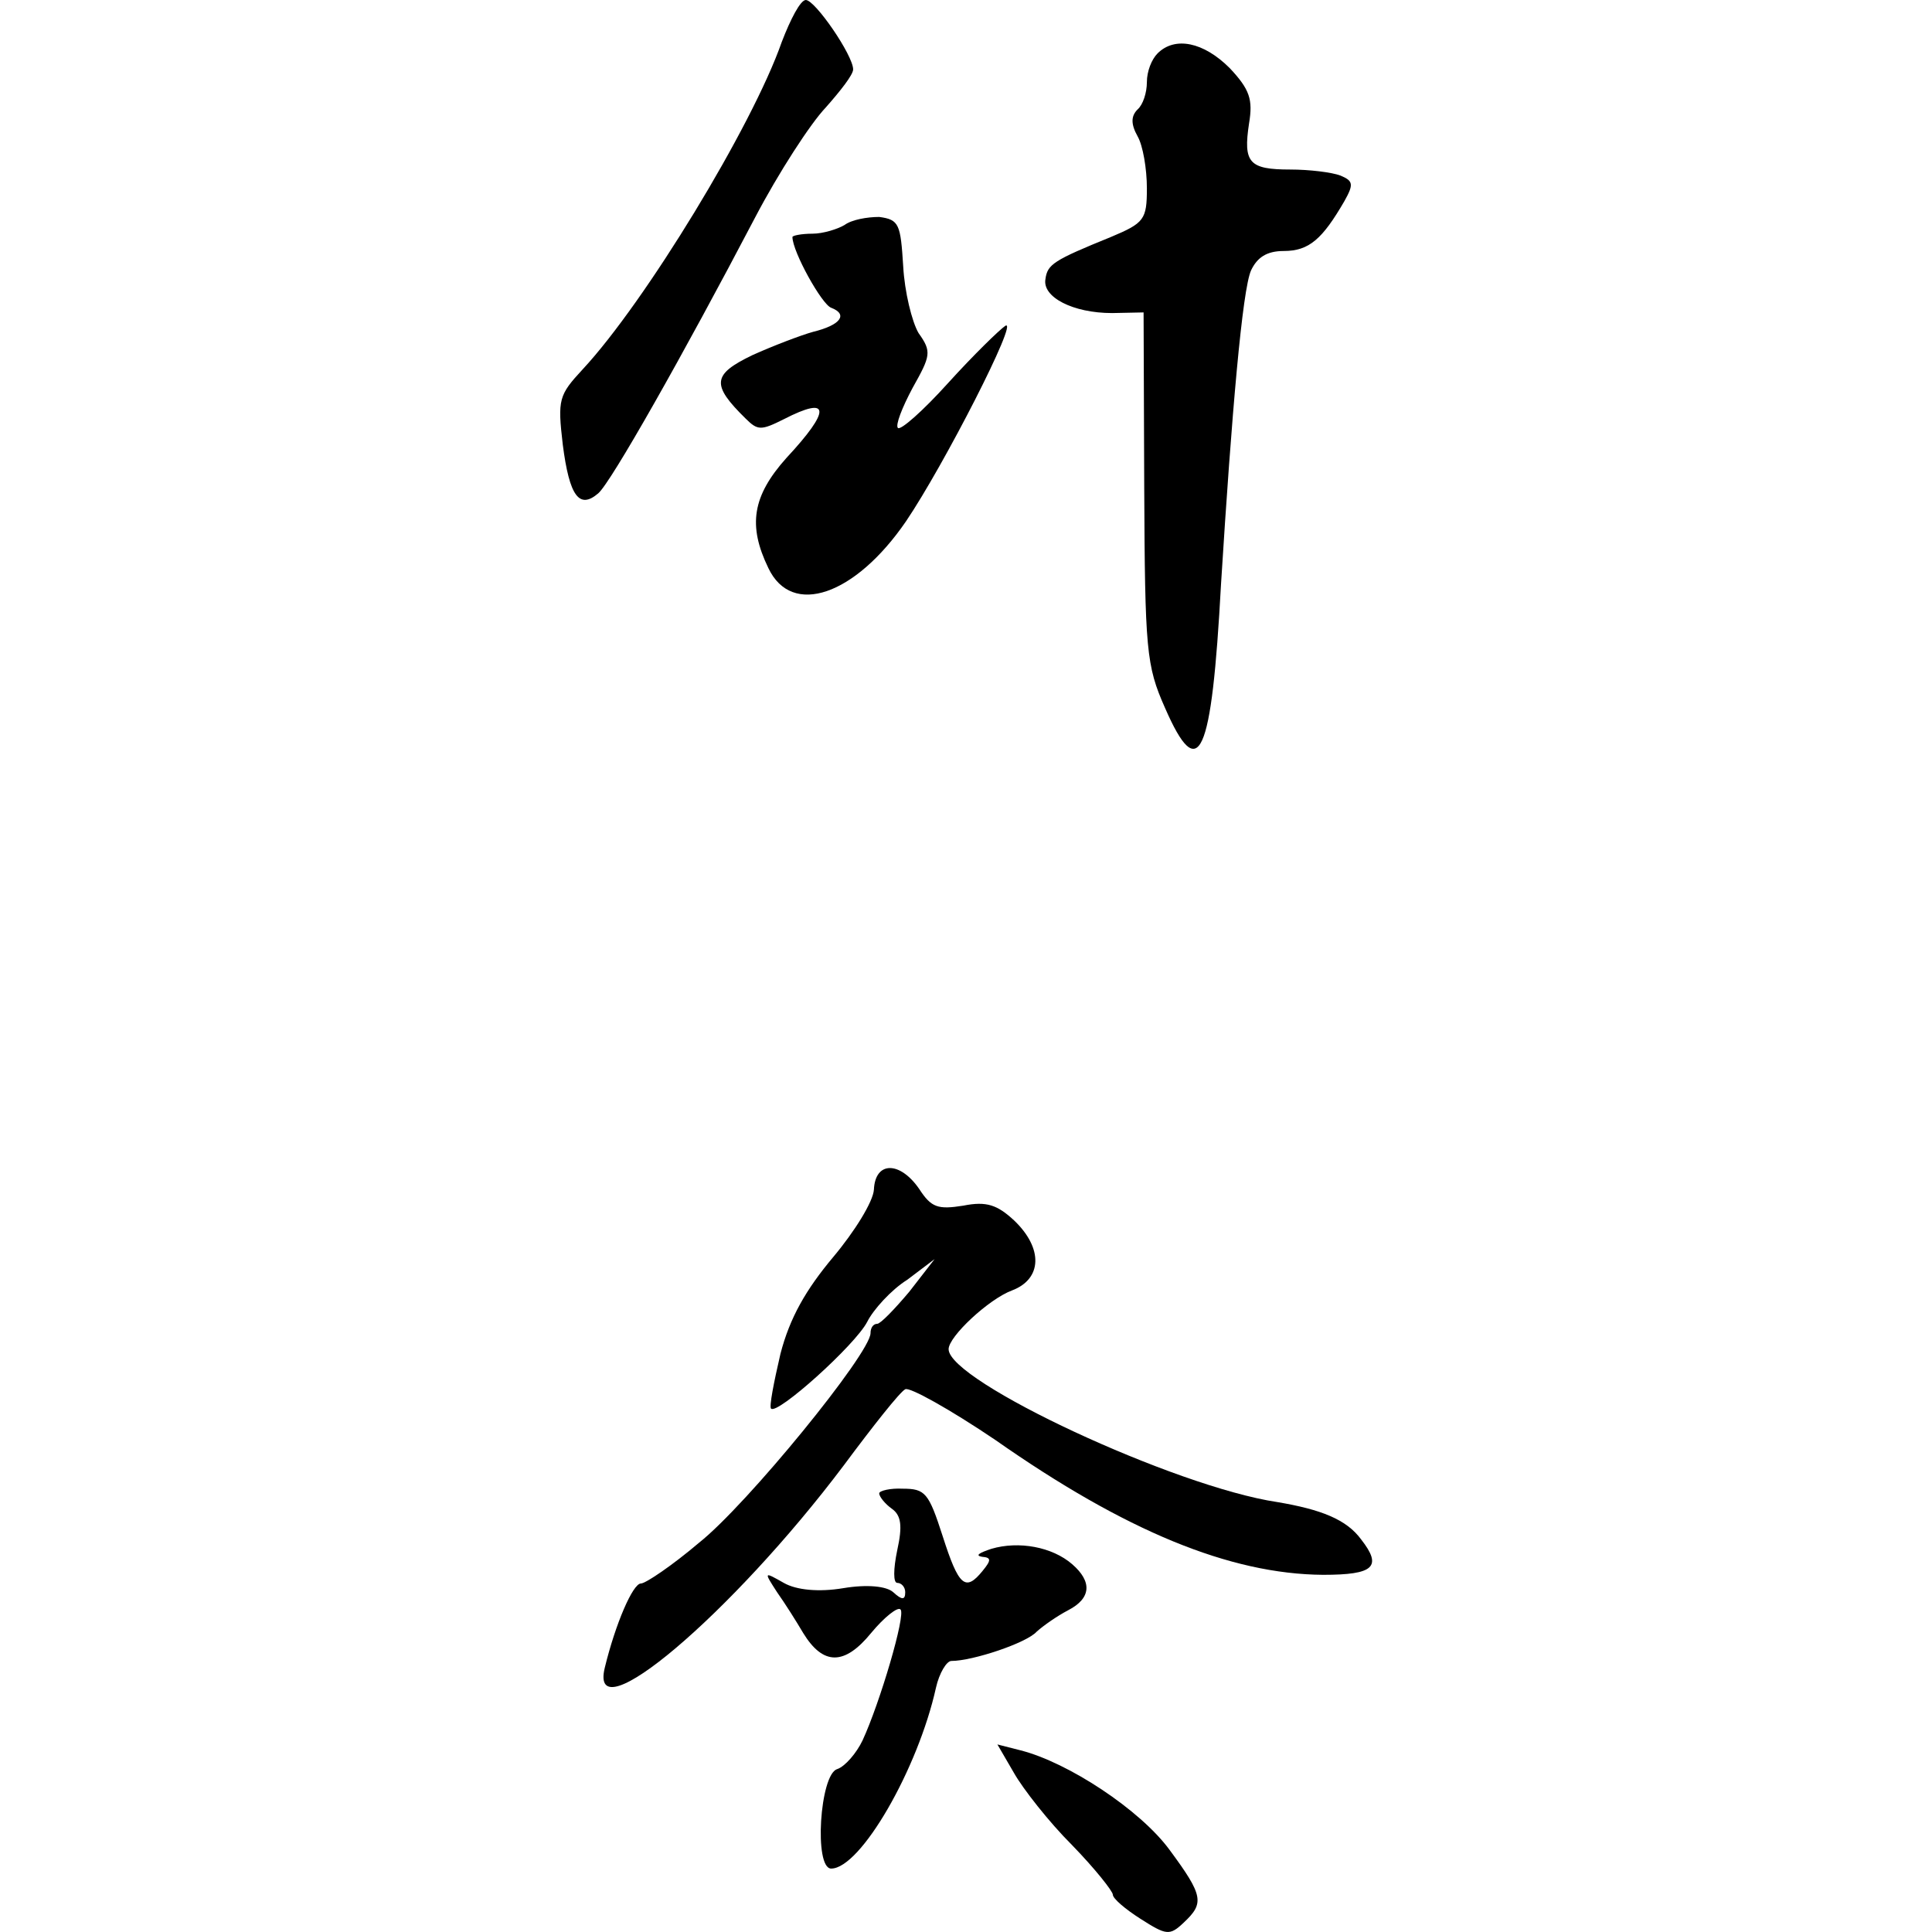 <?xml version="1.0" encoding="iso-8859-1"?><svg height="200px" viewBox="0.0 0.0 24.0 24.0" width="200px" xmlns="http://www.w3.org/2000/svg"><path animation_id="0" d="M9.711 0.522 C9.346 1.567 8.011 3.757 7.24 4.586 C6.941 4.909 6.925 4.959 6.991 5.523 C7.074 6.17 7.198 6.328 7.431 6.129 C7.588 5.996 8.484 4.412 9.379 2.704 C9.67 2.148 10.068 1.534 10.258 1.335 C10.441 1.128 10.598 0.929 10.598 0.862 C10.598 0.688 10.126 0.0 10.01 0.0 C9.943 0.0 9.819 0.24 9.711 0.522 L9.711 0.522 M14.38 0.663 C14.305 0.738 14.247 0.887 14.247 1.02 C14.247 1.153 14.198 1.302 14.131 1.36 C14.048 1.443 14.048 1.543 14.131 1.692 C14.198 1.808 14.247 2.098 14.247 2.339 C14.247 2.728 14.214 2.77 13.8 2.944 C13.086 3.234 13.012 3.284 12.987 3.466 C12.945 3.69 13.327 3.889 13.816 3.889 L14.206 3.881 L14.214 6.054 C14.223 8.077 14.239 8.268 14.471 8.791 C14.894 9.761 15.052 9.404 15.168 7.256 C15.301 5.125 15.433 3.599 15.541 3.359 C15.616 3.201 15.732 3.118 15.947 3.118 C16.263 3.118 16.428 2.969 16.702 2.496 C16.818 2.289 16.81 2.247 16.652 2.181 C16.545 2.14 16.263 2.106 16.03 2.106 C15.516 2.106 15.442 2.023 15.516 1.534 C15.566 1.236 15.525 1.111 15.276 0.846 C14.952 0.522 14.596 0.448 14.38 0.663 L14.38 0.663 M10.491 2.795 C10.408 2.845 10.225 2.903 10.093 2.903 C9.952 2.903 9.844 2.927 9.844 2.944 C9.844 3.126 10.209 3.782 10.325 3.823 C10.54 3.906 10.441 4.039 10.101 4.122 C9.952 4.163 9.603 4.296 9.346 4.412 C8.849 4.652 8.832 4.777 9.263 5.2 C9.413 5.349 9.454 5.349 9.736 5.208 C10.317 4.909 10.325 5.092 9.769 5.689 C9.346 6.162 9.288 6.527 9.545 7.057 C9.836 7.671 10.623 7.397 11.254 6.477 C11.726 5.78 12.663 3.947 12.489 4.047 C12.415 4.097 12.091 4.412 11.776 4.76 C11.461 5.109 11.187 5.349 11.154 5.316 C11.121 5.283 11.204 5.067 11.337 4.818 C11.56 4.42 11.577 4.37 11.411 4.138 C11.328 3.997 11.237 3.624 11.22 3.309 C11.187 2.786 11.171 2.728 10.922 2.695 C10.773 2.695 10.582 2.728 10.491 2.795 L10.491 2.795 M10.856 14.778 C10.847 14.927 10.615 15.301 10.35 15.616 C10.01 16.022 9.811 16.37 9.695 16.818 C9.612 17.175 9.554 17.473 9.578 17.498 C9.653 17.581 10.623 16.71 10.773 16.42 C10.847 16.271 11.071 16.022 11.27 15.898 L11.61 15.641 L11.295 16.047 C11.113 16.263 10.938 16.445 10.897 16.445 C10.847 16.445 10.814 16.495 10.814 16.561 C10.814 16.81 9.28 18.692 8.683 19.165 C8.351 19.447 8.019 19.671 7.961 19.671 C7.862 19.671 7.646 20.169 7.513 20.716 C7.306 21.562 9.089 20.053 10.482 18.203 C10.839 17.722 11.179 17.291 11.245 17.258 C11.295 17.225 11.801 17.507 12.365 17.888 C13.974 19.016 15.276 19.555 16.437 19.563 C17.067 19.563 17.175 19.464 16.909 19.124 C16.727 18.875 16.412 18.751 15.865 18.659 C14.596 18.469 11.784 17.158 11.784 16.76 C11.784 16.603 12.282 16.138 12.572 16.03 C12.945 15.889 12.962 15.508 12.597 15.16 C12.39 14.969 12.257 14.919 11.967 14.977 C11.652 15.027 11.569 15.002 11.419 14.77 C11.179 14.422 10.872 14.422 10.856 14.778 L10.856 14.778" fill="black" fill-opacity="1.0" filling="0"/>
<path animation_id="1" d="M10.922 18.551 C10.922 18.593 10.997 18.684 11.079 18.742 C11.196 18.825 11.212 18.958 11.146 19.256 C11.096 19.497 11.096 19.663 11.146 19.663 C11.196 19.663 11.245 19.713 11.245 19.779 C11.245 19.878 11.204 19.878 11.096 19.779 C11.013 19.704 10.773 19.679 10.474 19.729 C10.176 19.779 9.894 19.754 9.736 19.663 C9.487 19.522 9.487 19.522 9.653 19.779 C9.753 19.92 9.894 20.144 9.977 20.285 C10.225 20.691 10.491 20.691 10.822 20.285 C10.98 20.094 11.154 19.953 11.187 19.994 C11.254 20.061 10.93 21.155 10.715 21.62 C10.64 21.777 10.499 21.943 10.399 21.977 C10.184 22.043 10.109 23.212 10.325 23.212 C10.69 23.212 11.403 21.977 11.627 20.965 C11.668 20.782 11.76 20.633 11.818 20.633 C12.083 20.633 12.755 20.409 12.879 20.268 C12.962 20.194 13.128 20.077 13.269 20.003 C13.559 19.853 13.567 19.646 13.319 19.431 C13.07 19.215 12.655 19.14 12.315 19.24 C12.166 19.29 12.108 19.323 12.199 19.339 C12.315 19.348 12.315 19.381 12.207 19.513 C11.992 19.779 11.909 19.704 11.71 19.082 C11.536 18.543 11.494 18.493 11.212 18.493 C11.063 18.485 10.922 18.518 10.922 18.551 L10.922 18.551 M12.597 22.026 C12.705 22.217 13.028 22.632 13.319 22.922 C13.601 23.212 13.824 23.494 13.824 23.536 C13.824 23.585 13.982 23.718 14.164 23.834 C14.488 24.041 14.529 24.05 14.704 23.884 C14.961 23.643 14.952 23.552 14.529 22.98 C14.164 22.482 13.269 21.894 12.68 21.744 L12.39 21.67 L12.597 22.026" fill="black" fill-opacity="1.0" filling="0"/></svg>